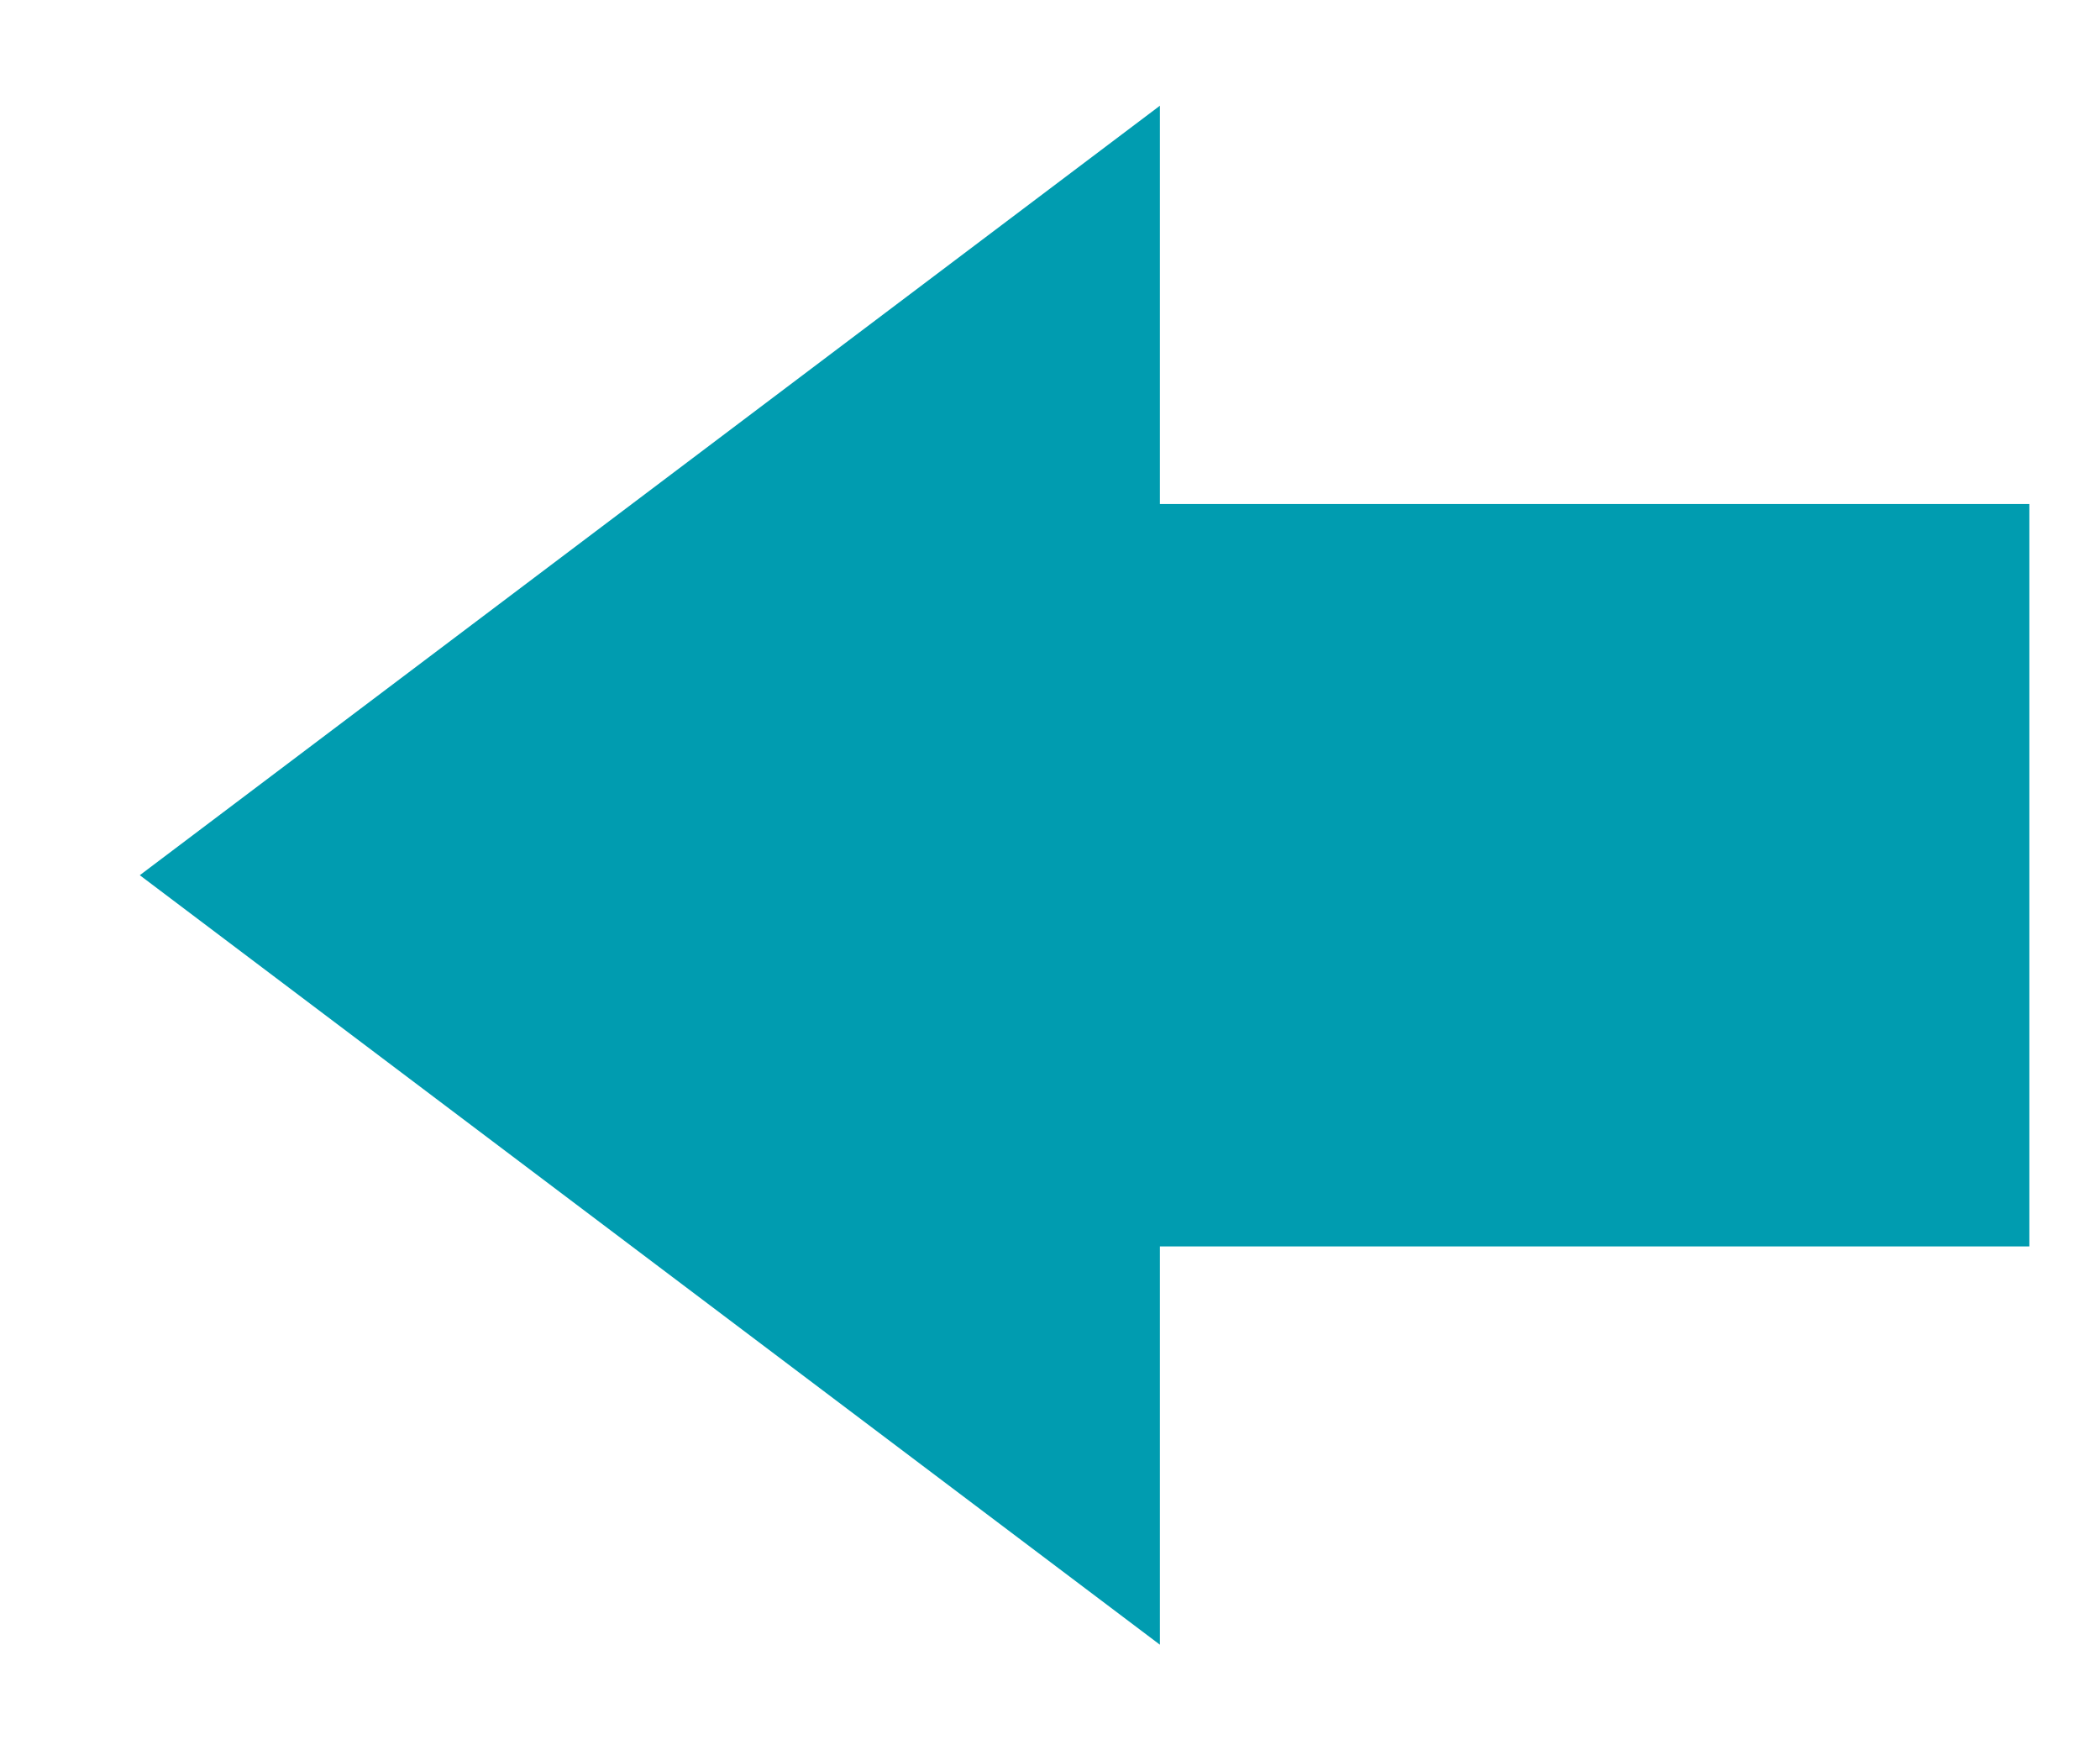 <svg xmlns="http://www.w3.org/2000/svg"
 xmlns:xlink="http://www.w3.org/1999/xlink"
 width="30px" height="25px"  viewBox="0 0 30 25">
<path fill-rule="evenodd"  fill="#009cb0"
 d="M28.991,17.803 C28.991,17.803 16.57,17.803 16.57,17.803 C16.57,17.803 16.57,23.492 16.57,23.492 C16.57,23.492 1.997,12.501 1.997,12.501 C1.997,12.501 16.57,1.51 16.57,1.51 C16.57,1.51 16.57,7.199 16.57,7.199 C16.57,7.199 28.991,7.199 28.991,7.199 C28.991,7.199 28.991,17.803 28.991,17.803 Z"/>
</svg>